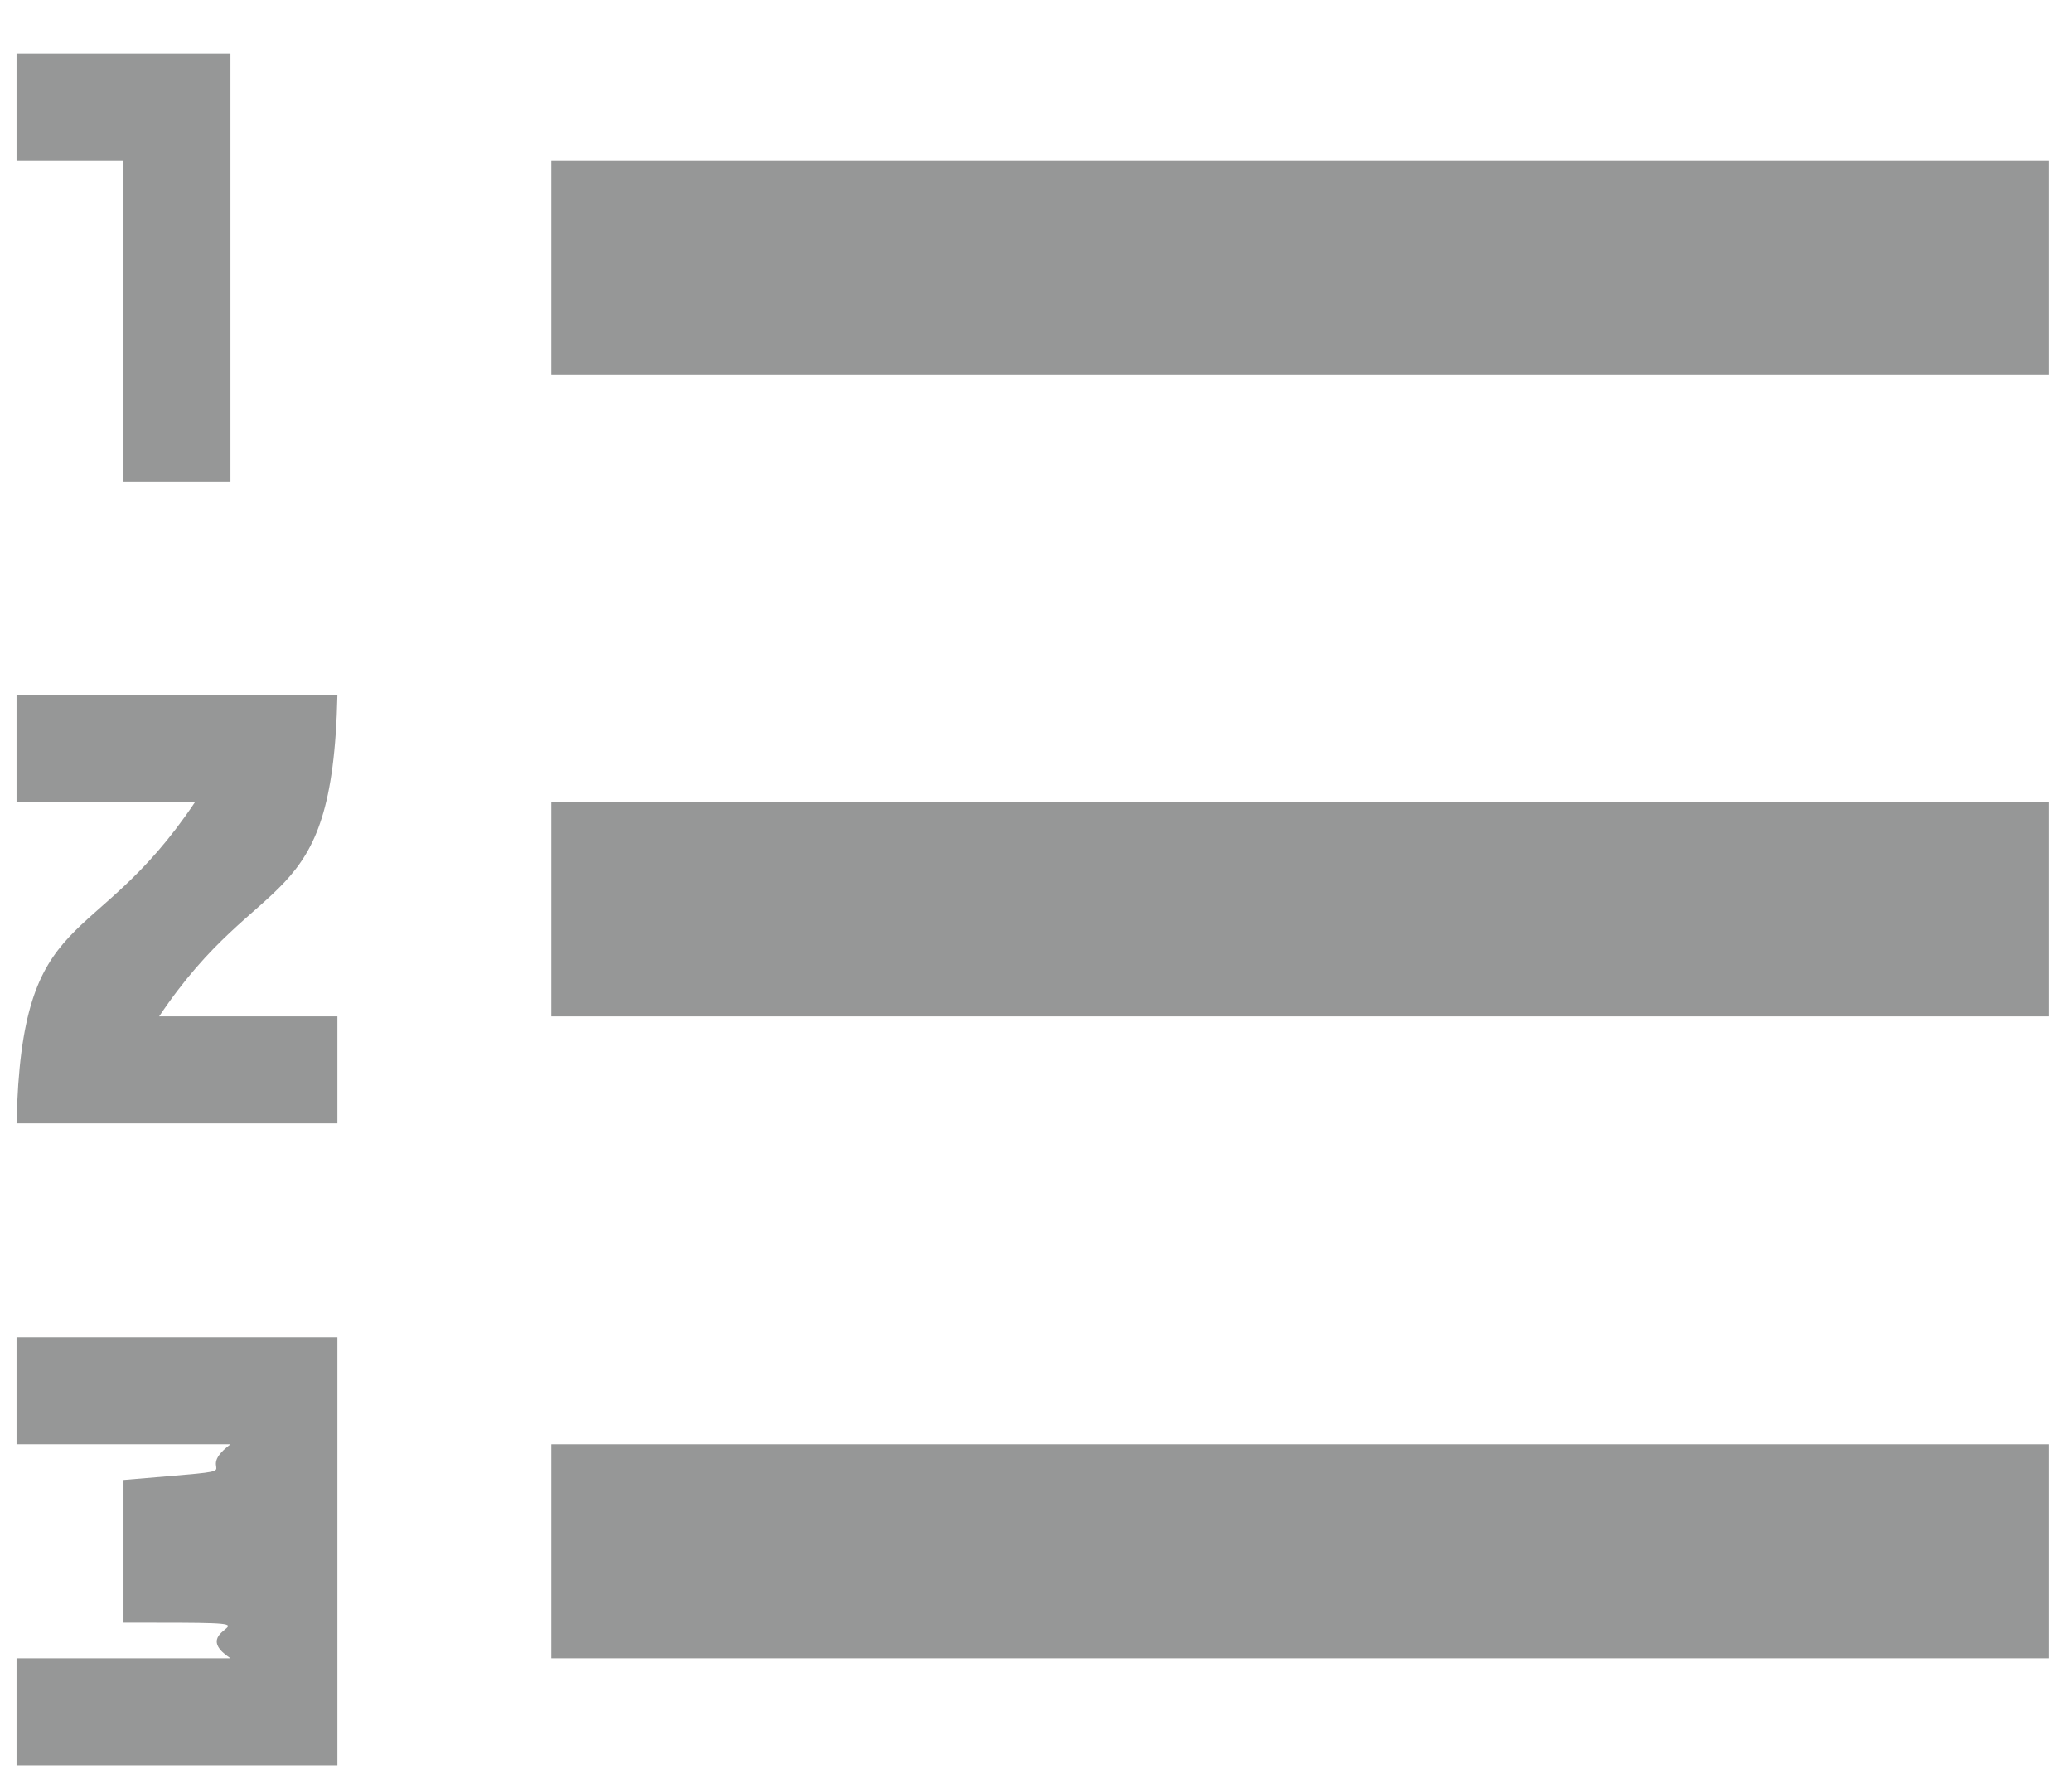 <?xml version="1.0" encoding="UTF-8"?>
<!DOCTYPE svg PUBLIC "-//W3C//DTD SVG 1.1//EN" "http://www.w3.org/Graphics/SVG/1.1/DTD/svg11.dtd">
<!-- Creator: CorelDRAW 2020 (64-Bit) -->
<svg xmlns="http://www.w3.org/2000/svg" xml:space="preserve" width="20.5mm" height="17.5mm" version="1.1" style="shape-rendering:geometricPrecision; text-rendering:geometricPrecision; image-rendering:optimizeQuality; fill-rule:evenodd; clip-rule:evenodd"
viewBox="0 0 2050 1750"
 xmlns:xlink="http://www.w3.org/1999/xlink"
 xmlns:xodm="http://www.corel.com/coreldraw/odm/2003">
 <defs>
  <style type="text/css">
   <![CDATA[
    .fil0 {fill:#969797}
   ]]>
  </style>
 </defs>
 <g id="Слой_x0020_1">
  <g id="_2661029243776">
   <polygon class="fil0" points="545.47,370.48 2026.95,370.48 2026.95,158.84 545.47,158.84 "/>
   <polygon class="fil0" points="545.47,1005.4 2026.95,1005.4 2026.95,793.76 545.47,793.76 "/>
   <polygon class="fil0" points="545.47,1640.32 2026.95,1640.32 2026.95,1428.68 545.47,1428.68 "/>
   <path class="fil0" d="M16.37 1428.68l211.64 0c-43.13,32.62 39.65,22.88 -105.82,35.27l0 141.1c186.49,0 52.59,0.25 105.82,35.27l-211.64 0 0 105.82 317.46 0 0 -423.28 -317.46 0 0 105.82z"/>
   <path class="fil0" d="M16.37 793.76l176.37 0c-101.08,150.94 -171.48,97.89 -176.37,317.46l317.46 0 0 -105.82 -176.37 0c101.08,-150.94 171.48,-97.89 176.37,-317.46l-317.46 0 0 105.82z"/>
   <polygon class="fil0" points="16.37,158.84 122.19,158.84 122.19,476.3 228.01,476.3 228.01,53.02 16.37,53.02 "/>
  </g>
 </g>
</svg>
